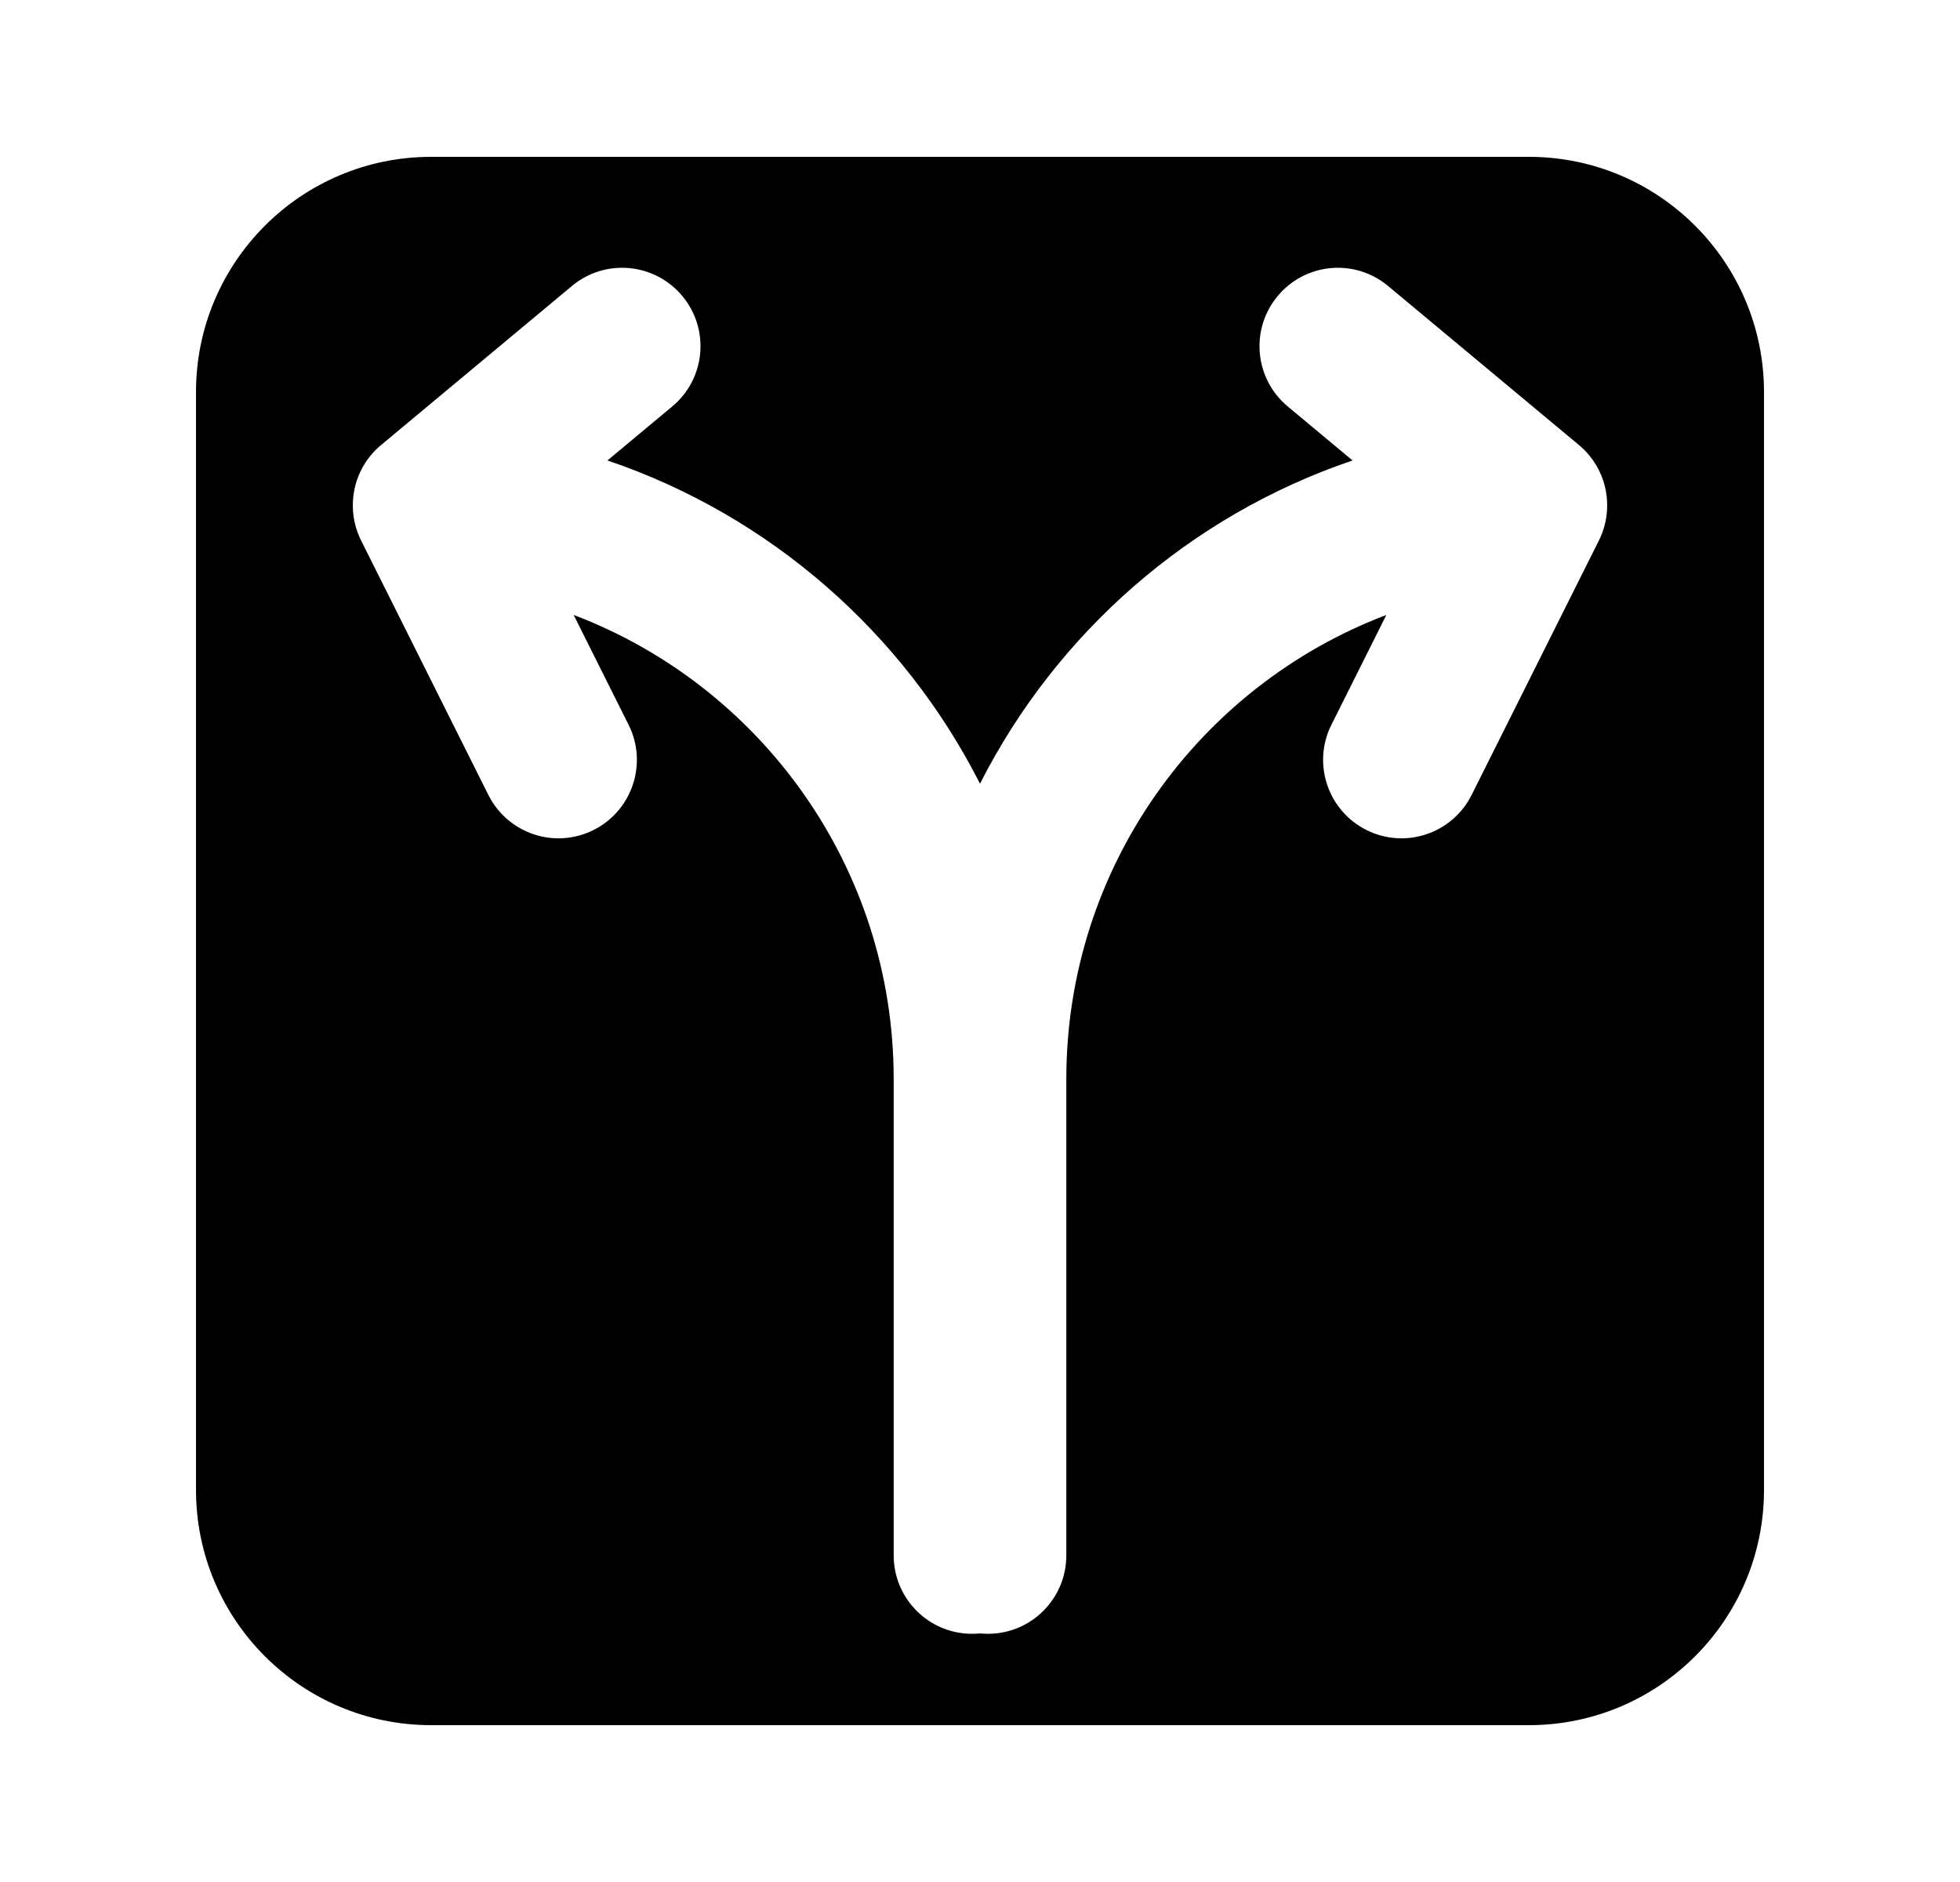 <svg width="25" height="24" viewBox="0 0 25 24" fill="none" xmlns="http://www.w3.org/2000/svg">
<path fill-rule="evenodd" clip-rule="evenodd" d="M2.5 5C2.5 3.343 3.843 2 5.5 2H19.5C21.157 2 22.5 3.343 22.5 5V19C22.5 20.657 21.157 22 19.5 22H5.5C3.843 22 2.5 20.657 2.5 19V5ZM16.297 3.775C16.651 3.35 17.281 3.293 17.705 3.647L20.138 5.674C20.344 5.845 20.481 6.097 20.498 6.385C20.509 6.573 20.468 6.751 20.387 6.907L18.771 10.137C18.524 10.631 17.924 10.832 17.43 10.585C16.936 10.338 16.735 9.737 16.982 9.243L17.683 7.842C15.286 8.752 13.601 11.069 13.601 13.76V19.835C13.601 20.387 13.154 20.835 12.601 20.835C12.567 20.835 12.533 20.833 12.5 20.83C12.467 20.833 12.433 20.835 12.399 20.835C11.846 20.835 11.399 20.387 11.399 19.835L11.399 13.76C11.399 11.069 9.714 8.752 7.317 7.842L8.018 9.243C8.265 9.737 8.064 10.338 7.57 10.585C7.076 10.832 6.476 10.631 6.229 10.137L4.613 6.907C4.532 6.751 4.491 6.573 4.502 6.385C4.519 6.097 4.656 5.845 4.862 5.674L7.295 3.647C7.719 3.293 8.349 3.35 8.703 3.775C9.057 4.199 8.999 4.83 8.575 5.183L7.748 5.872C9.825 6.576 11.525 8.073 12.5 9.994C13.475 8.073 15.175 6.576 17.252 5.872L16.425 5.183C16.001 4.83 15.943 4.199 16.297 3.775Z" fill="black"/>
</svg>
